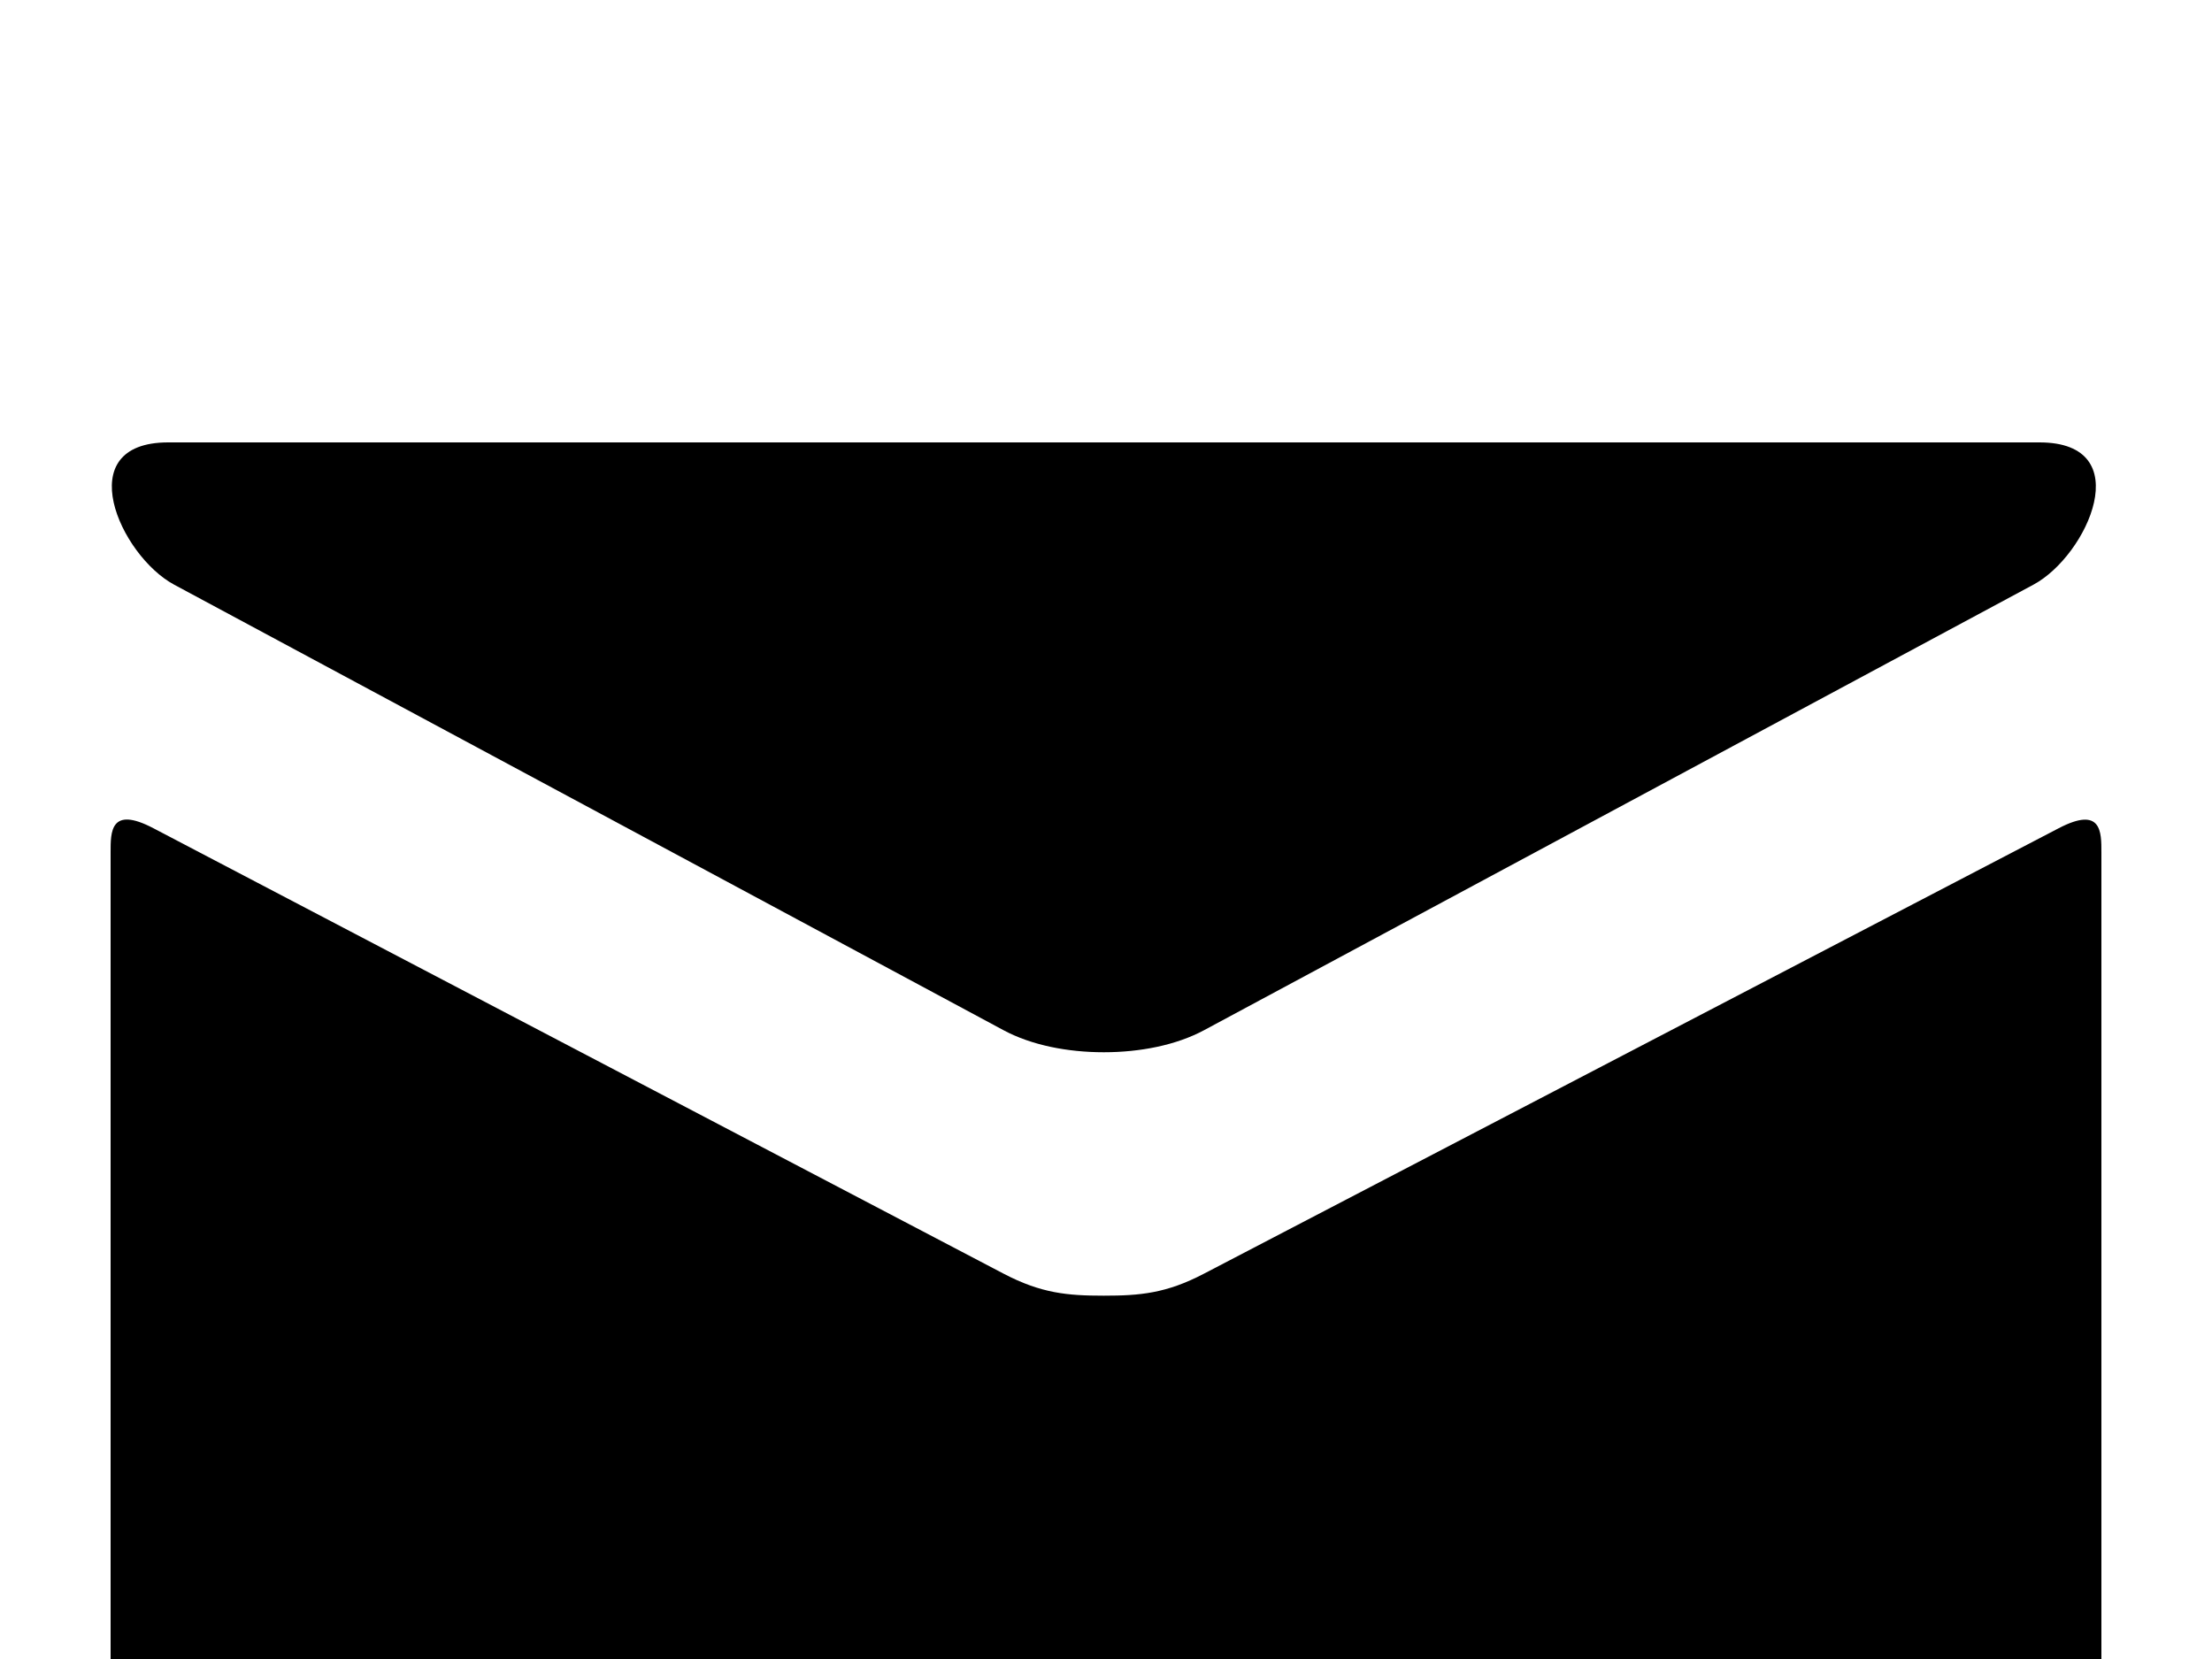 <svg role="image" xmlns="http://www.w3.org/2000/svg" viewBox="0 0 640 480"><path d="M50.368 169.152c15.616 8.384 231.936 124.608 240 128.928s18.496 6.368 28.992 6.368c10.496 0 20.928-2.048 28.992-6.368s224.384-120.544 240-128.928C604 160.736 618.784 128 590.08 128H48.672c-28.704 0-13.92 32.736 1.696 41.152zm545.248 70.496c-17.76 9.248-236.384 123.168-247.264 128.864s-18.496 6.368-28.992 6.368-18.112-.672-28.992-6.368S62.112 248.864 44.352 239.616C31.872 233.088 32 240.736 32 246.624V480c0 13.44 18.112 32 32 32h512c13.888 0 32-18.56 32-32V246.656c0-5.888.128-13.536-12.384-7.008z"></path></svg>
